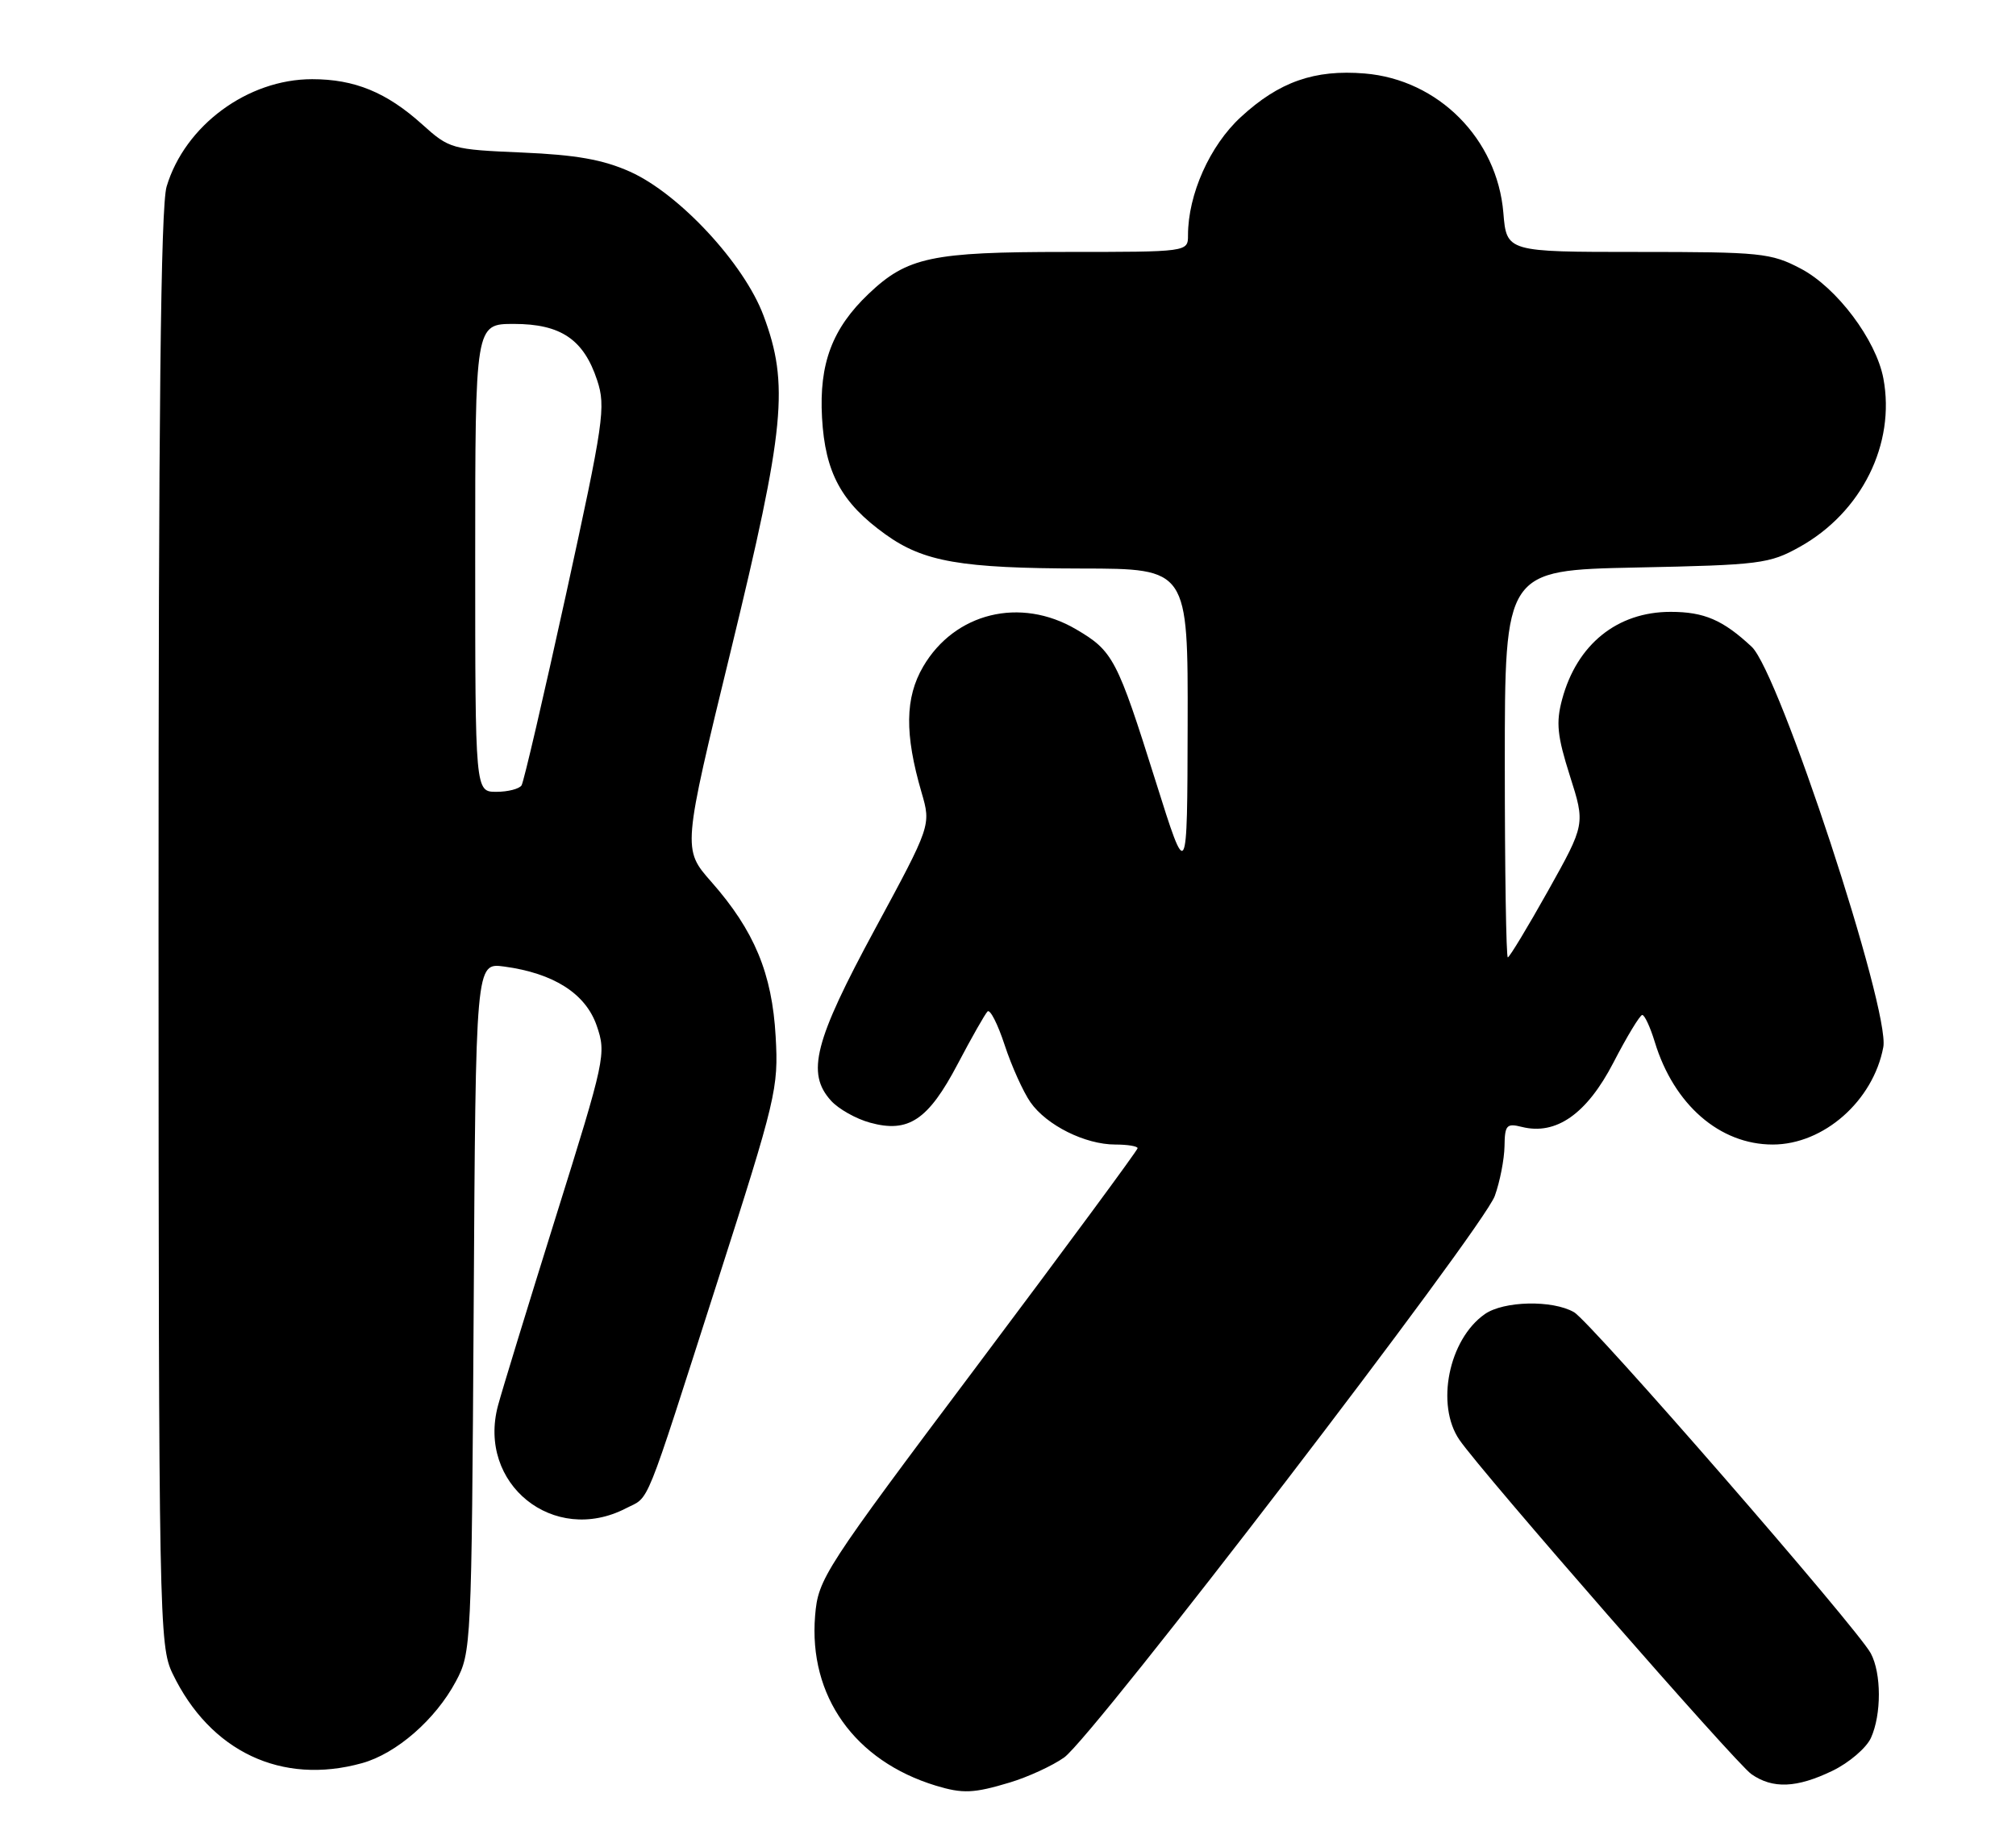 <?xml version="1.0" encoding="UTF-8" standalone="no"?>
<!DOCTYPE svg PUBLIC "-//W3C//DTD SVG 1.1//EN" "http://www.w3.org/Graphics/SVG/1.1/DTD/svg11.dtd" >
<svg xmlns="http://www.w3.org/2000/svg" xmlns:xlink="http://www.w3.org/1999/xlink" version="1.1" viewBox="0 0 280 256">
 <g >
 <path fill="currentColor"
d=" M 140.27 247.62 C 142.79 246.86 146.18 245.30 147.80 244.15 C 151.85 241.26 206.00 170.64 207.61 166.14 C 208.33 164.14 208.93 161.03 208.96 159.23 C 209.00 156.30 209.25 156.02 211.36 156.55 C 216.12 157.75 220.39 154.75 224.08 147.63 C 225.96 143.99 227.77 141.01 228.09 141.00 C 228.42 141.00 229.20 142.69 229.83 144.75 C 232.48 153.46 238.85 159.00 246.21 159.00 C 253.29 159.00 260.17 152.93 261.57 145.47 C 262.54 140.33 247.12 93.42 243.29 89.85 C 239.29 86.12 236.69 85.00 232.02 85.00 C 224.61 85.00 219.01 89.52 216.96 97.16 C 216.09 100.39 216.28 102.23 218.04 107.78 C 220.18 114.50 220.18 114.50 215.01 123.75 C 212.16 128.84 209.64 133.00 209.42 133.00 C 209.19 133.00 209.00 120.90 209.00 106.11 C 209.00 79.22 209.00 79.22 227.25 78.84 C 244.46 78.49 245.75 78.32 249.95 75.98 C 258.56 71.18 263.29 61.67 261.58 52.57 C 260.57 47.21 255.09 39.92 250.09 37.31 C 245.96 35.14 244.55 35.00 227.47 35.00 C 209.25 35.00 209.25 35.00 208.80 29.56 C 207.94 19.28 199.77 11.06 189.55 10.21 C 182.57 9.63 177.65 11.36 172.34 16.26 C 168.03 20.22 165.00 27.02 165.00 32.68 C 165.00 35.00 165.00 35.00 147.97 35.00 C 129.41 35.00 126.01 35.72 120.66 40.80 C 115.59 45.62 113.75 50.50 114.17 58.02 C 114.60 65.68 116.86 69.84 122.97 74.23 C 128.28 78.05 133.45 78.95 150.25 78.98 C 165.00 79.00 165.00 79.00 164.95 100.75 C 164.90 122.50 164.90 122.50 160.52 108.57 C 155.15 91.49 154.60 90.44 149.45 87.42 C 141.71 82.88 132.60 85.11 128.22 92.60 C 125.69 96.92 125.63 101.98 127.99 110.08 C 129.32 114.65 129.32 114.65 121.52 129.08 C 113.10 144.65 111.96 149.09 115.42 152.91 C 116.46 154.06 118.89 155.43 120.83 155.96 C 126.17 157.44 128.92 155.60 133.01 147.82 C 134.94 144.15 136.81 140.86 137.16 140.51 C 137.51 140.16 138.58 142.26 139.54 145.19 C 140.50 148.11 142.11 151.68 143.12 153.13 C 145.36 156.33 150.72 159.00 154.90 159.00 C 156.61 159.00 158.00 159.23 158.00 159.51 C 158.00 159.79 148.02 173.32 135.83 189.57 C 114.36 218.19 113.64 219.30 113.21 224.45 C 112.29 235.61 118.69 244.63 129.99 248.07 C 133.73 249.20 135.23 249.14 140.27 247.62 Z  M 254.53 245.99 C 256.82 244.88 259.21 242.83 259.85 241.44 C 261.33 238.18 261.32 232.47 259.83 229.68 C 257.97 226.21 220.94 183.63 218.61 182.29 C 215.62 180.57 208.85 180.72 206.22 182.56 C 201.20 186.08 199.37 195.18 202.70 200.03 C 205.91 204.68 241.04 244.91 243.24 246.46 C 246.21 248.54 249.55 248.40 254.53 245.99 Z  M 50.28 244.94 C 55.05 243.62 60.48 238.89 63.31 233.59 C 65.46 229.57 65.50 228.70 65.79 181.62 C 66.07 133.75 66.07 133.75 70.00 134.27 C 76.91 135.20 81.34 138.03 82.88 142.50 C 84.22 146.38 84.05 147.15 77.21 169.00 C 73.34 181.38 69.72 193.19 69.17 195.25 C 66.24 206.15 76.90 214.72 86.93 209.54 C 90.33 207.78 89.27 210.40 99.66 178.00 C 107.80 152.59 108.14 151.19 107.73 144.00 C 107.24 135.23 104.77 129.29 98.80 122.51 C 94.79 117.96 94.79 117.96 101.52 90.32 C 109.03 59.42 109.62 53.40 106.04 43.83 C 103.34 36.61 94.33 26.91 87.50 23.85 C 83.74 22.17 80.02 21.51 72.50 21.19 C 62.74 20.77 62.41 20.68 58.64 17.28 C 53.69 12.82 49.25 11.00 43.35 11.00 C 34.40 11.00 25.68 17.43 23.14 25.92 C 22.32 28.67 22.01 57.48 22.02 129.12 C 22.04 225.10 22.11 228.64 23.97 232.50 C 29.18 243.33 39.12 248.04 50.28 244.94 Z  M 66.00 77.50 C 66.00 45.00 66.00 45.00 71.37 45.00 C 77.89 45.00 81.07 47.15 82.94 52.83 C 84.16 56.52 83.85 58.62 78.63 82.50 C 75.53 96.63 72.75 108.60 72.44 109.10 C 72.13 109.59 70.56 110.00 68.94 110.00 C 66.00 110.00 66.00 110.00 66.00 77.50 Z "/>
</g>
</svg>